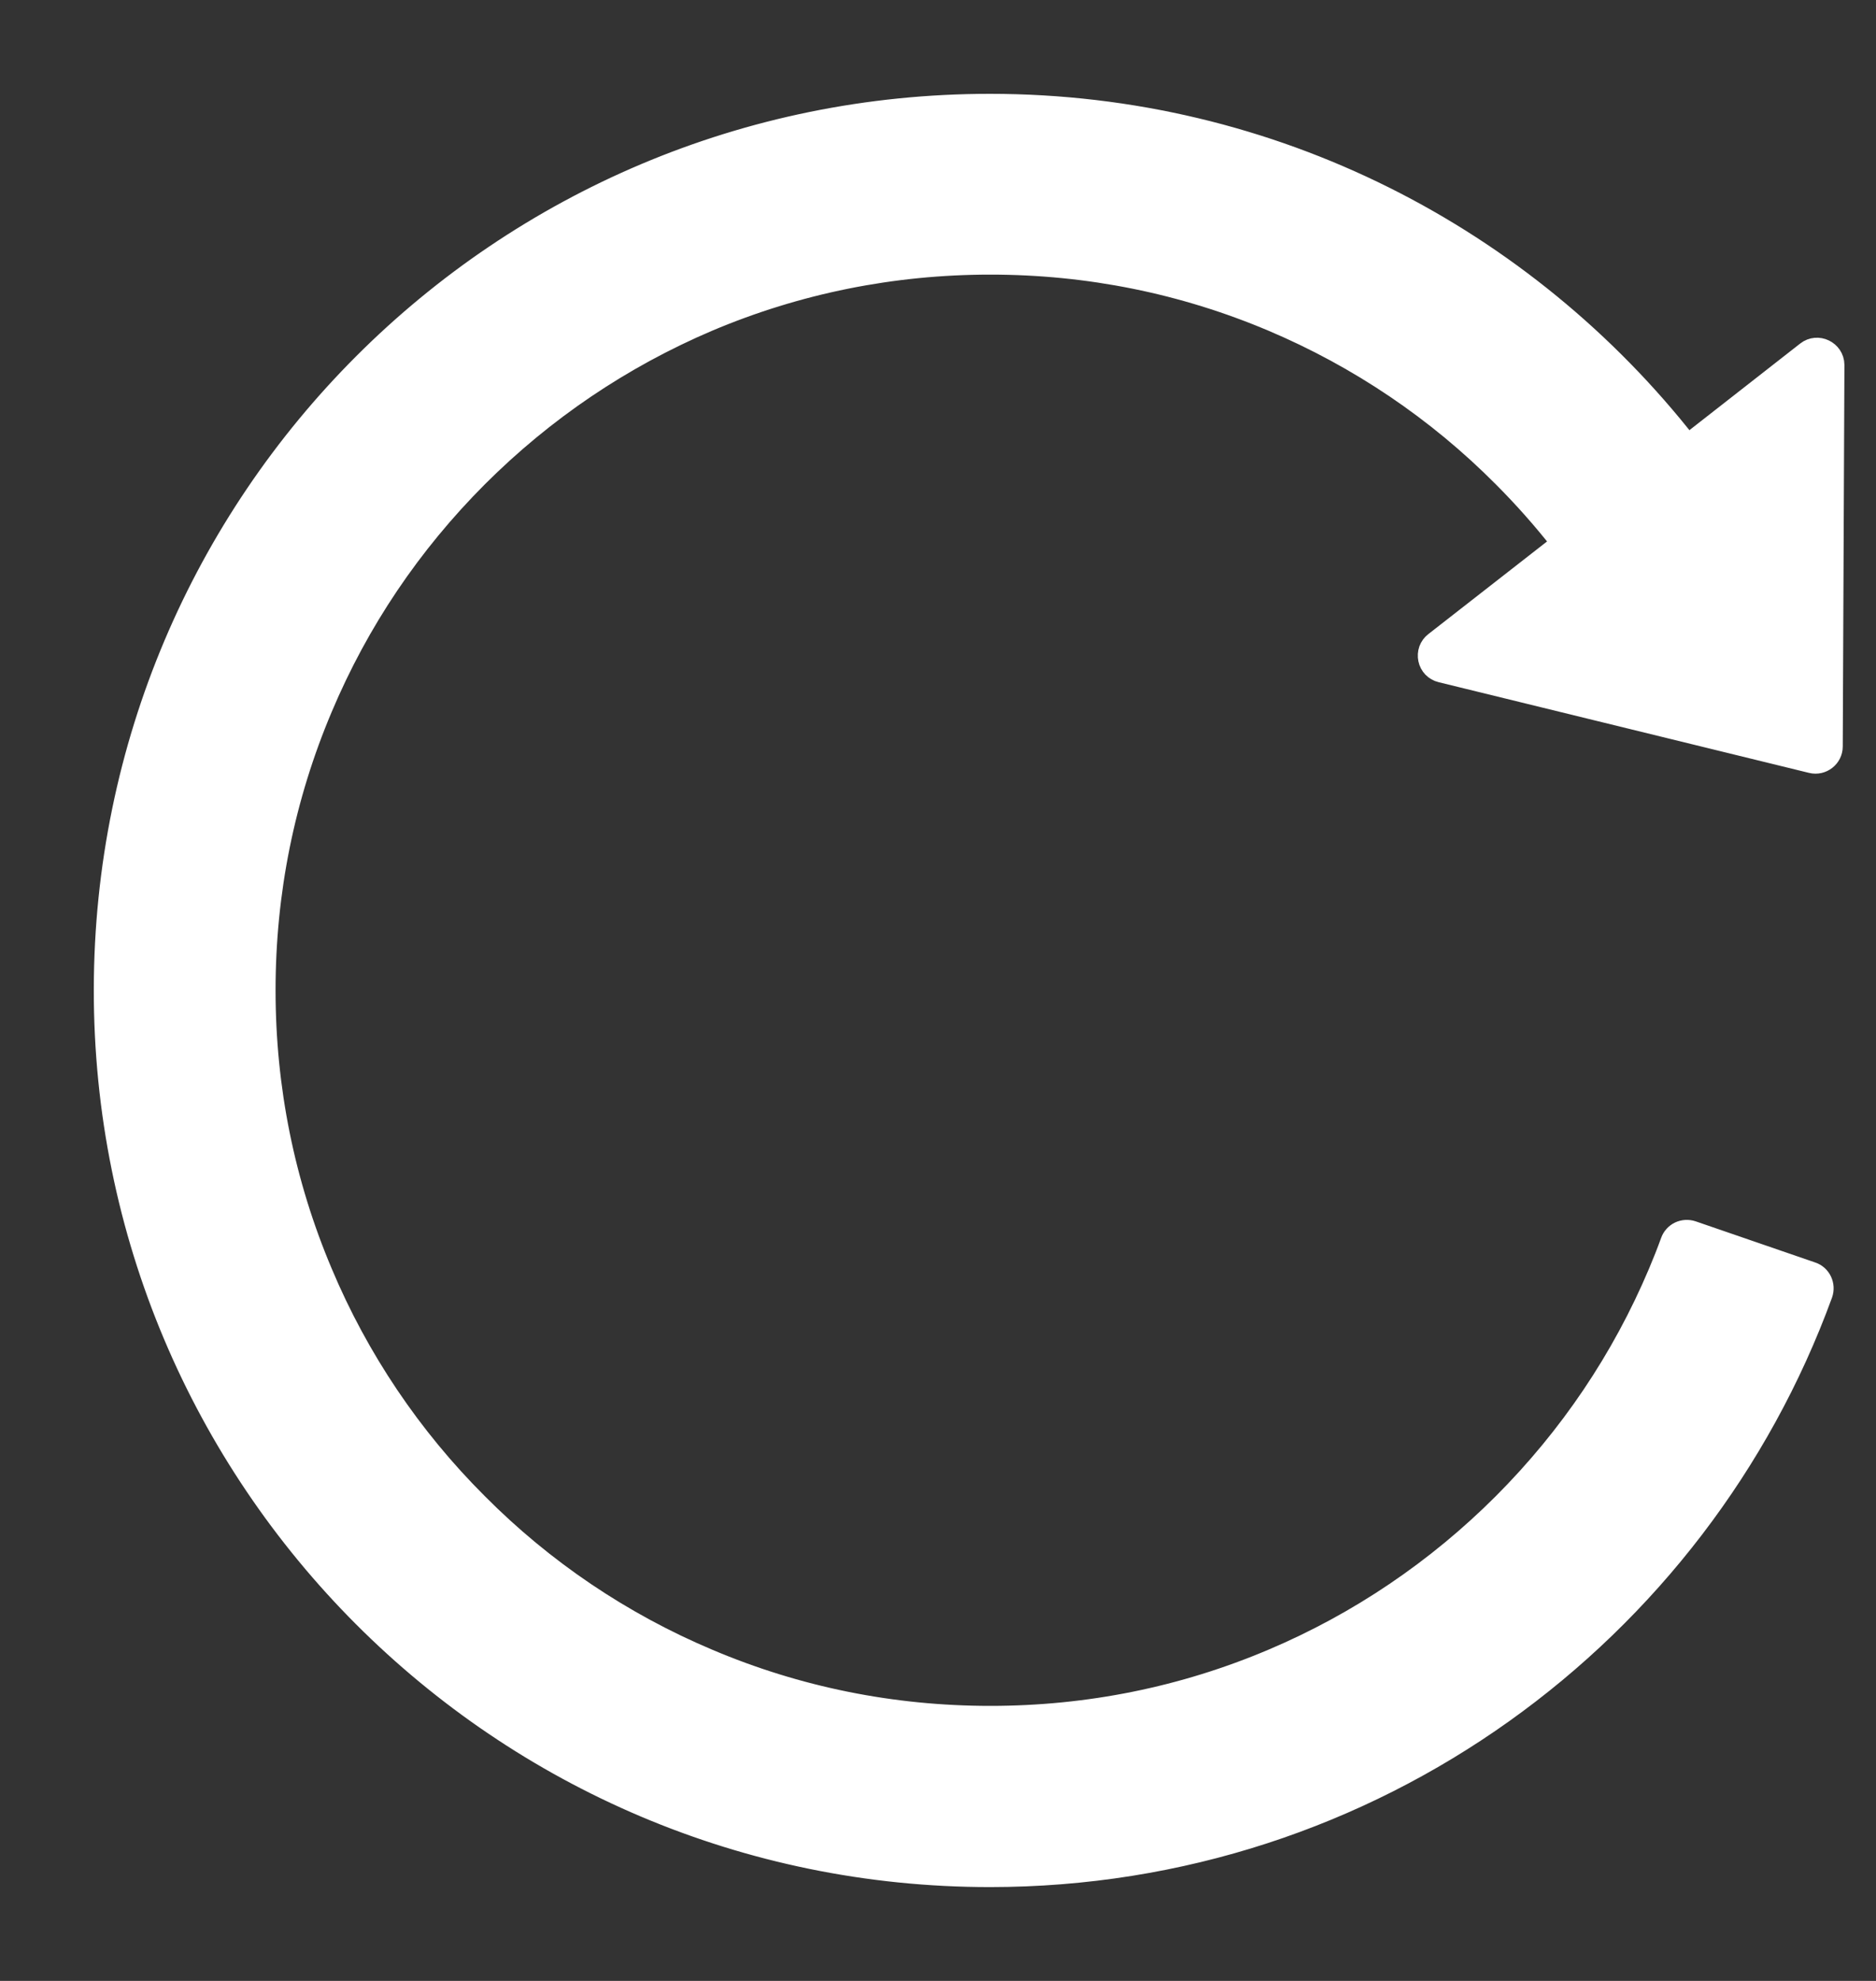<svg width="18" height="19" viewBox="0 0 18 19" fill="none" xmlns="http://www.w3.org/2000/svg">
<rect x="0" y="0" width="18" height="19" fill="#333333" stroke="none"/>
<path d="M17.334 3.374L16.193 4.266C14.636 2.277 12.216 1 9.498 1C4.805 1 1.006 4.795 1 9.49C0.994 14.189 4.801 18 9.498 18C13.167 18 16.294 15.673 17.484 12.412C17.514 12.327 17.47 12.232 17.385 12.204L16.237 11.809C16.197 11.796 16.154 11.798 16.115 11.816C16.077 11.834 16.047 11.867 16.033 11.906C15.996 12.008 15.956 12.109 15.914 12.208C15.563 13.038 15.061 13.782 14.422 14.422C13.787 15.057 13.037 15.565 12.21 15.915C11.354 16.278 10.441 16.462 9.502 16.462C8.561 16.462 7.65 16.278 6.794 15.915C5.967 15.566 5.215 15.059 4.582 14.422C3.946 13.788 3.439 13.036 3.091 12.208C2.728 11.35 2.544 10.439 2.544 9.498C2.544 8.557 2.728 7.646 3.091 6.788C3.441 5.958 3.943 5.214 4.582 4.574C5.222 3.935 5.966 3.433 6.794 3.08C7.65 2.718 8.563 2.534 9.502 2.534C10.443 2.534 11.354 2.718 12.21 3.08C13.037 3.43 13.789 3.937 14.422 4.574C14.622 4.774 14.81 4.987 14.985 5.21L13.766 6.161C13.742 6.179 13.724 6.204 13.713 6.233C13.703 6.262 13.701 6.293 13.707 6.322C13.713 6.352 13.728 6.38 13.749 6.402C13.77 6.423 13.797 6.439 13.827 6.446L17.381 7.316C17.482 7.341 17.581 7.264 17.581 7.16L17.597 3.499C17.595 3.366 17.439 3.291 17.334 3.374Z" fill="white" stroke="white" stroke-width="0.2"/>
</svg>
